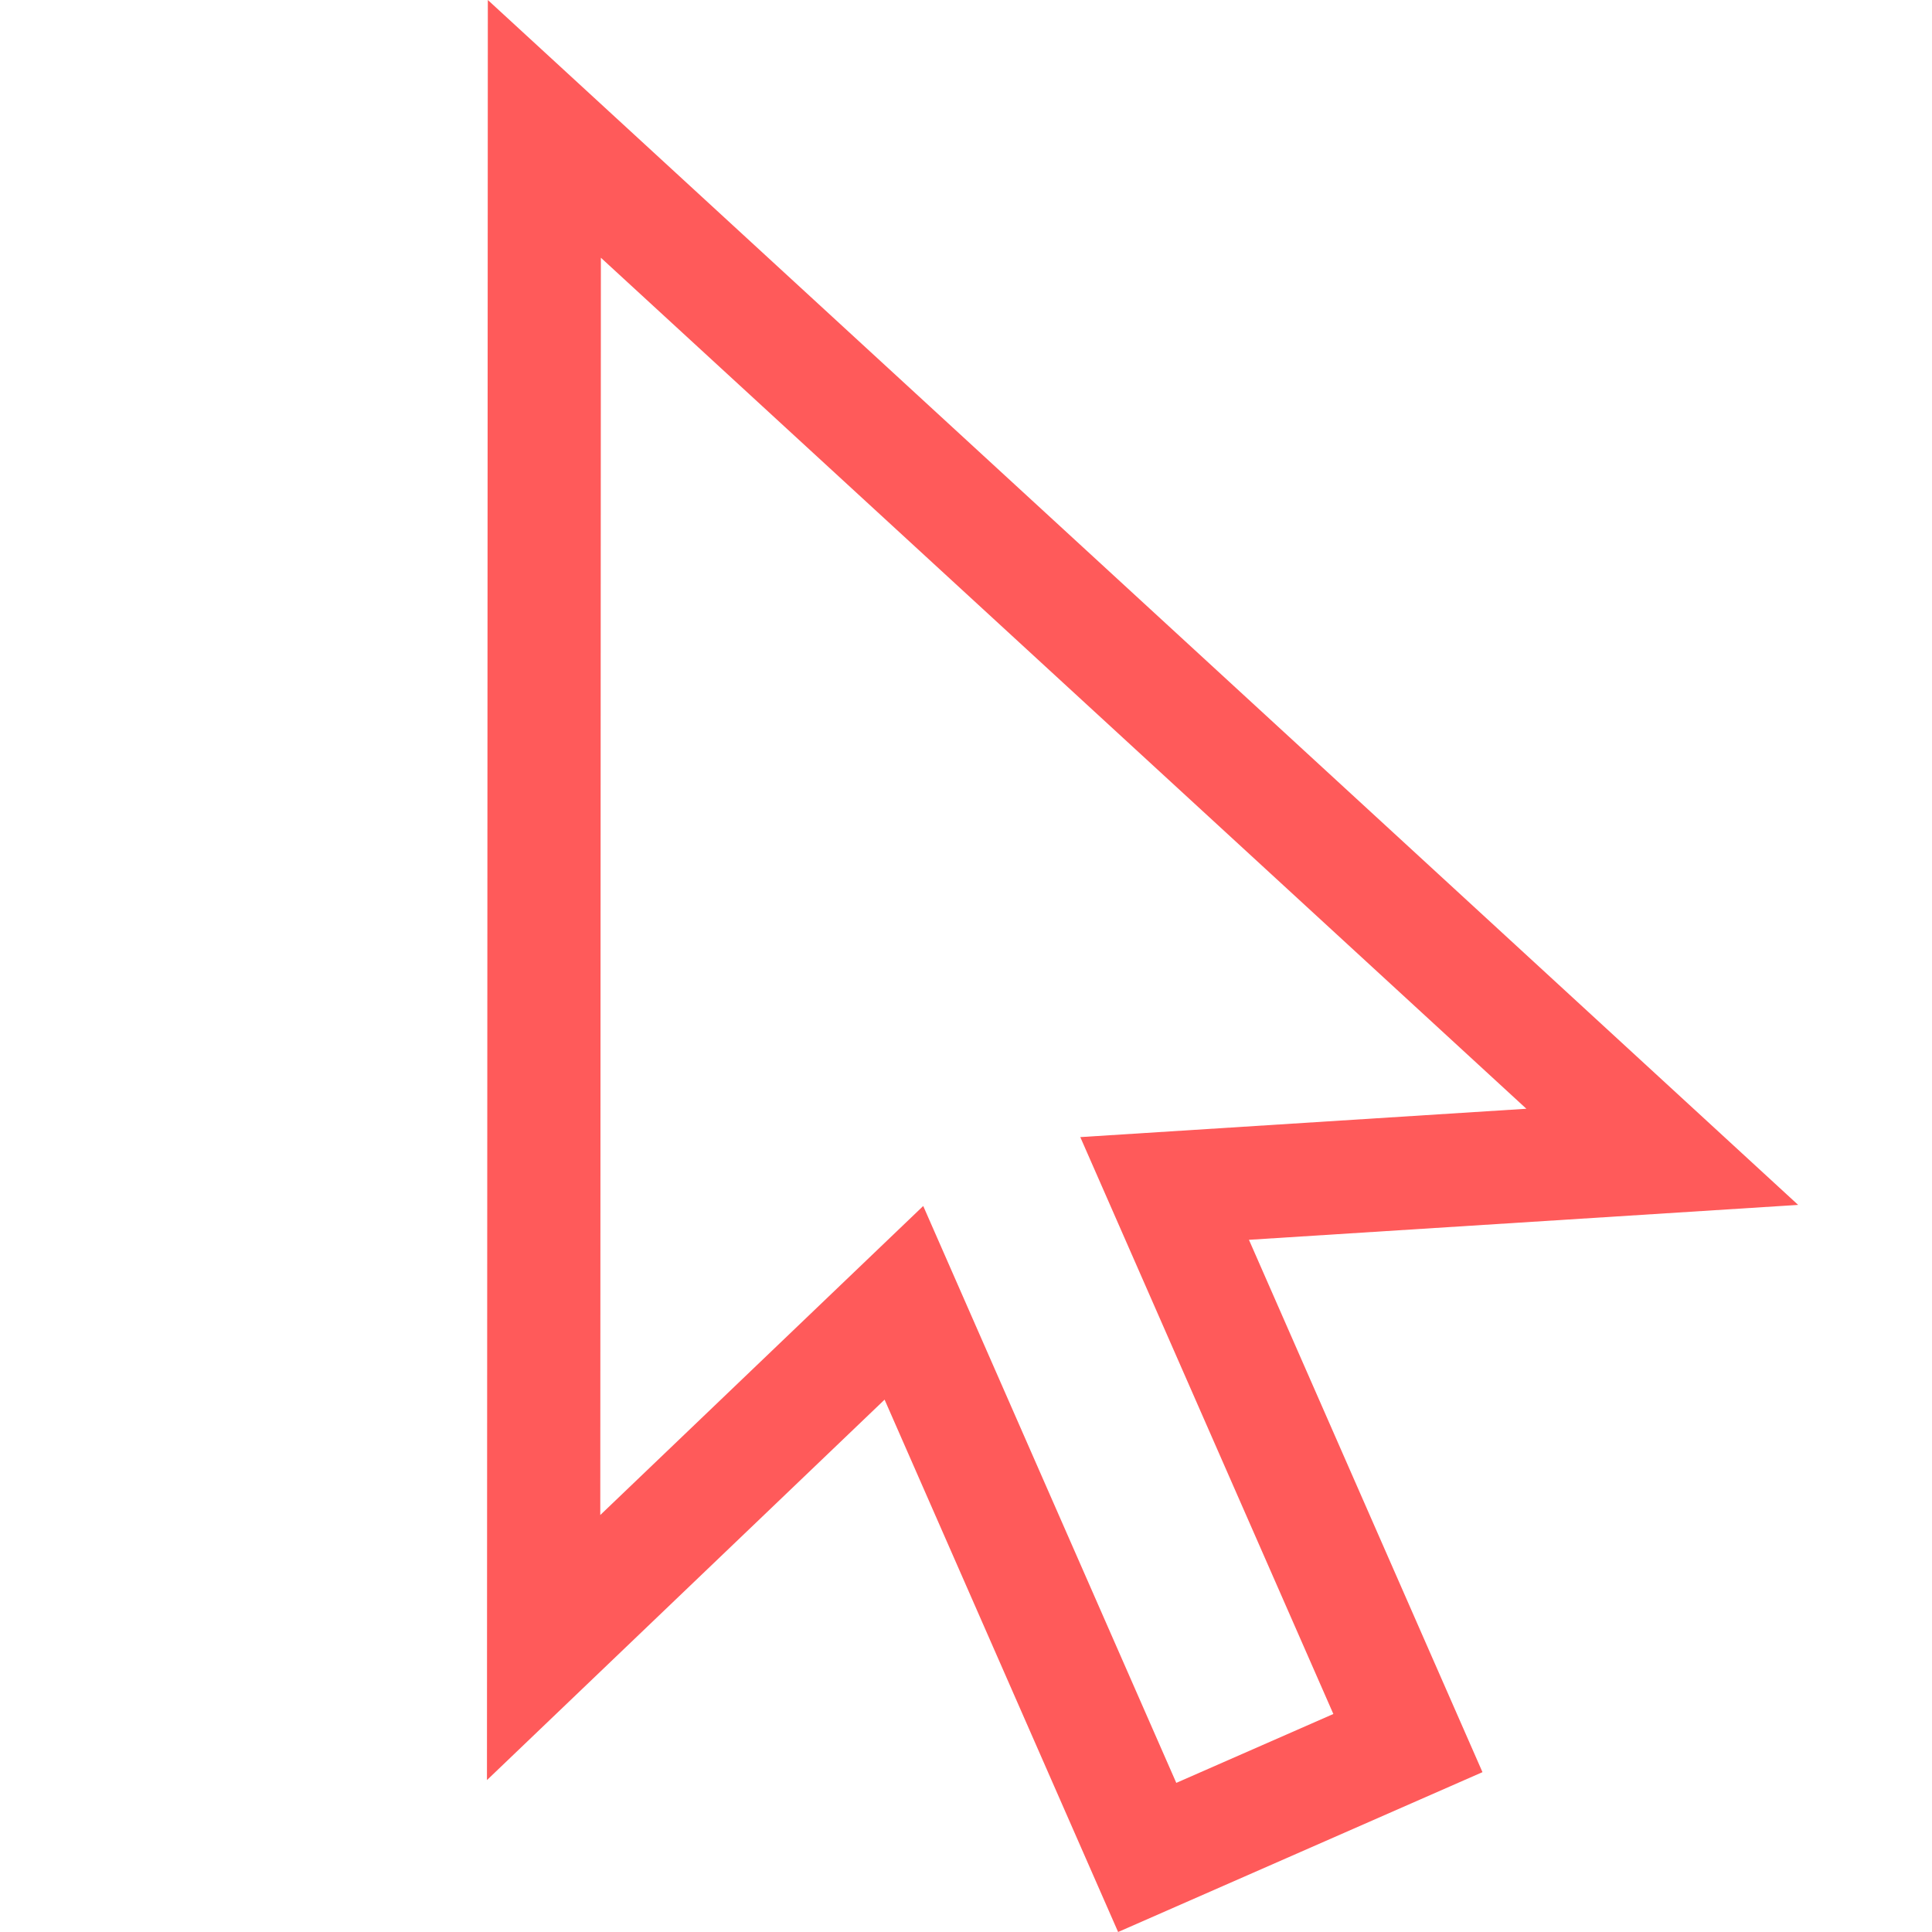 <?xml version="1.0" encoding="UTF-8" standalone="no"?>
<!DOCTYPE svg PUBLIC "-//W3C//DTD SVG 1.1//EN" "http://www.w3.org/Graphics/SVG/1.1/DTD/svg11.dtd">
<svg version="1.1" xmlns="http://www.w3.org/2000/svg" xmlns:xlink="http://www.w3.org/1999/xlink" preserveAspectRatio="xMidYMid meet" viewBox="0 0 640 640" width="640" height="640"><defs><path d="M161.6 0L161.31 589.68L293.03 463.65L370.39 640L491.09 587.05L413.73 410.7L595.66 399.14L161.6 0ZM389.66 590.6L305.83 399.5L198.85 501.87L199.05 85.38L505.63 367.29L357.86 376.68L441.69 567.78L389.66 590.6Z" id="hpDKP2OOR"></path></defs><g><g><g><use xlink:href="#hpDKP2OOR" opacity="1" fill="#ff5a5a" fill-opacity="1"></use><g><use xlink:href="#hpDKP2OOR" opacity="1" fill-opacity="0" stroke="#000000" stroke-width="1" stroke-opacity="0"></use></g></g></g></g></svg>